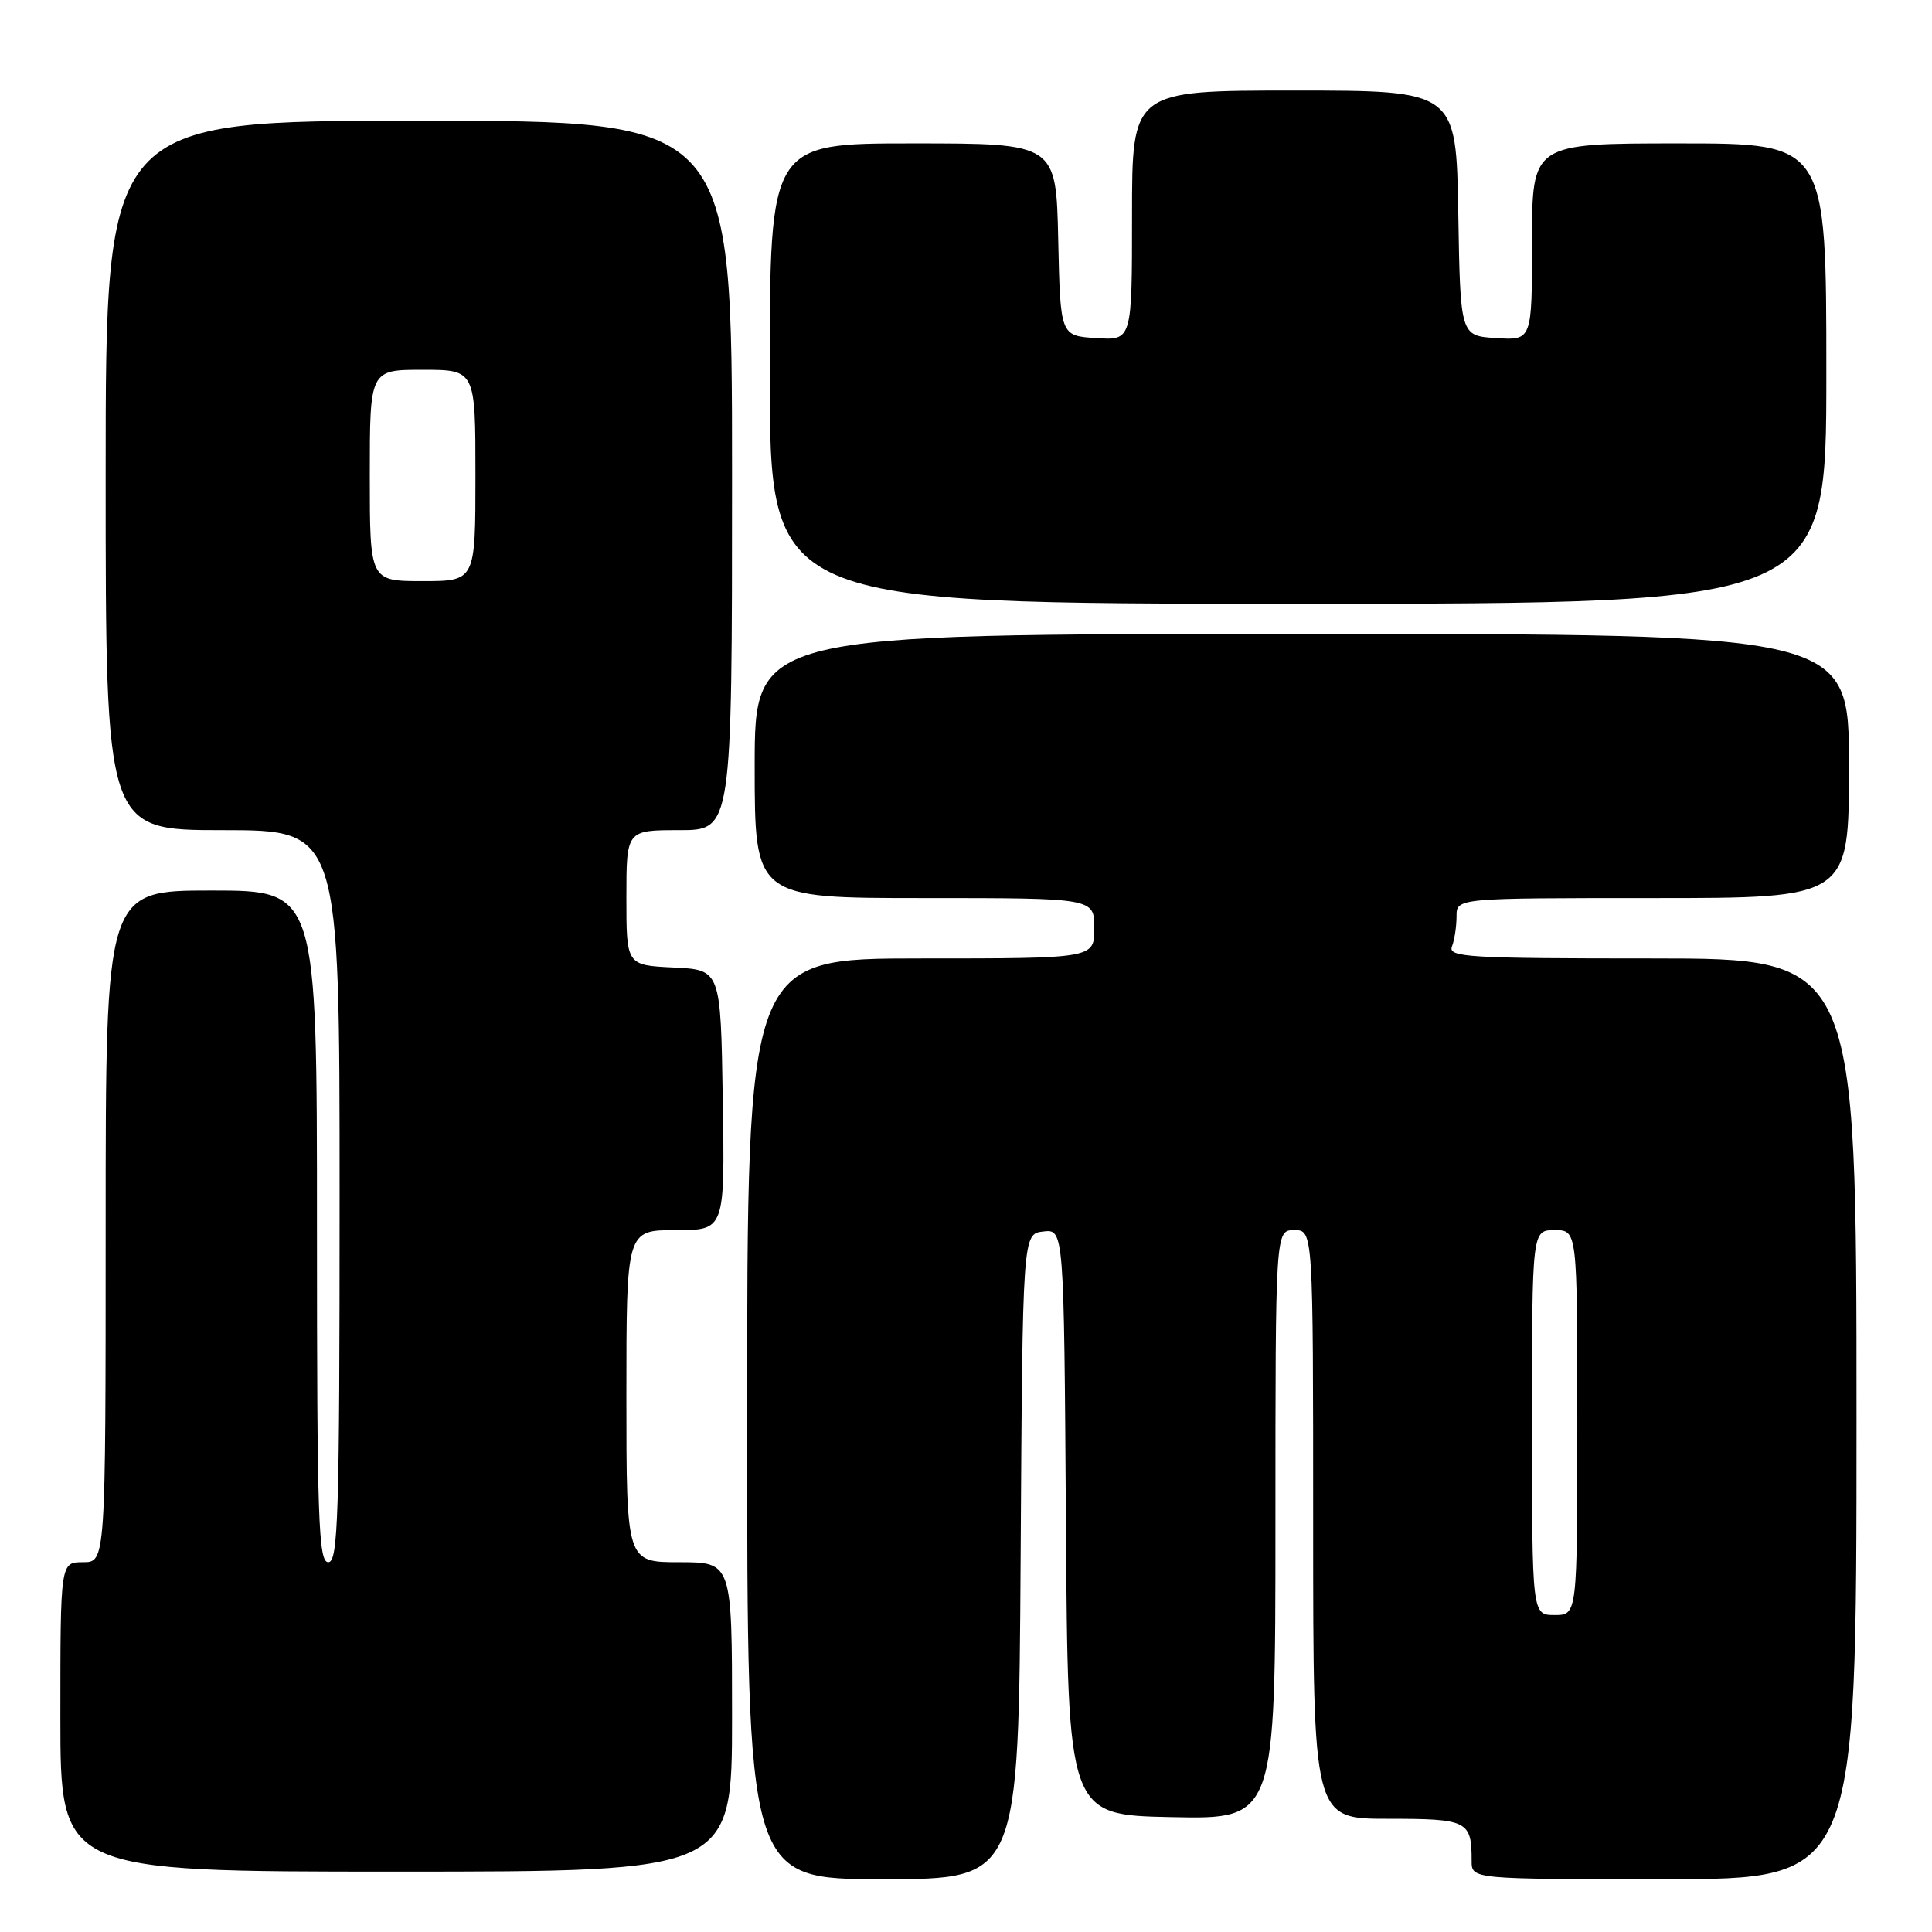 <?xml version="1.0" encoding="UTF-8" standalone="no"?>
<!DOCTYPE svg PUBLIC "-//W3C//DTD SVG 1.1//EN" "http://www.w3.org/Graphics/SVG/1.1/DTD/svg11.dtd" >
<svg xmlns="http://www.w3.org/2000/svg" xmlns:xlink="http://www.w3.org/1999/xlink" version="1.1" viewBox="0 0 256 256">
 <g >
 <path fill="currentColor"
d=" M 135.24 206.25 C 135.50 163.50 135.50 163.50 138.24 163.18 C 140.98 162.87 140.98 162.87 141.24 201.68 C 141.50 240.50 141.50 240.50 155.25 240.78 C 169.00 241.06 169.00 241.06 169.00 202.03 C 169.00 163.00 169.00 163.00 171.50 163.00 C 174.00 163.00 174.00 163.00 174.00 202.00 C 174.00 241.00 174.00 241.00 183.89 241.00 C 194.50 241.00 195.00 241.25 195.00 246.58 C 195.00 249.00 195.00 249.00 220.50 249.00 C 246.00 249.00 246.00 249.00 246.00 188.00 C 246.00 127.00 246.00 127.00 218.89 127.00 C 194.59 127.00 191.85 126.84 192.39 125.42 C 192.73 124.55 193.00 122.75 193.00 121.42 C 193.00 119.00 193.00 119.00 219.00 119.00 C 245.00 119.00 245.00 119.00 245.00 101.50 C 245.00 84.00 245.00 84.00 172.50 84.00 C 100.00 84.00 100.00 84.00 100.00 101.50 C 100.00 119.00 100.00 119.00 122.50 119.00 C 145.00 119.00 145.00 119.00 145.00 123.00 C 145.00 127.00 145.00 127.00 122.00 127.00 C 99.00 127.00 99.00 127.00 99.00 188.00 C 99.00 249.00 99.00 249.00 116.99 249.00 C 134.98 249.00 134.98 249.00 135.24 206.25 Z  M 97.00 227.50 C 97.00 207.00 97.00 207.00 90.00 207.00 C 83.00 207.00 83.00 207.00 83.00 185.00 C 83.00 163.00 83.00 163.00 89.52 163.00 C 96.05 163.00 96.05 163.00 95.77 145.75 C 95.50 128.50 95.50 128.50 89.25 128.20 C 83.00 127.90 83.00 127.90 83.00 118.95 C 83.00 110.00 83.00 110.00 90.00 110.00 C 97.00 110.00 97.00 110.00 97.00 63.00 C 97.00 16.00 97.00 16.00 55.50 16.00 C 14.00 16.00 14.00 16.00 14.00 63.00 C 14.00 110.00 14.00 110.00 29.50 110.00 C 45.00 110.00 45.00 110.00 45.00 158.50 C 45.00 200.94 44.81 207.00 43.50 207.00 C 42.19 207.00 42.00 201.39 42.00 162.50 C 42.00 118.00 42.00 118.00 28.00 118.00 C 14.00 118.00 14.00 118.00 14.00 162.50 C 14.00 207.00 14.00 207.00 11.00 207.00 C 8.00 207.00 8.00 207.00 8.00 227.50 C 8.00 248.00 8.00 248.00 52.50 248.00 C 97.00 248.00 97.00 248.00 97.00 227.50 Z  M 242.00 49.50 C 242.00 19.00 242.00 19.00 222.50 19.00 C 203.00 19.00 203.00 19.00 203.00 32.05 C 203.00 45.11 203.00 45.11 198.25 44.80 C 193.50 44.50 193.50 44.50 193.23 28.25 C 192.95 12.00 192.95 12.00 171.48 12.00 C 150.00 12.00 150.00 12.00 150.00 28.55 C 150.00 45.11 150.00 45.11 145.25 44.80 C 140.50 44.50 140.50 44.50 140.22 31.75 C 139.94 19.00 139.94 19.00 120.97 19.00 C 102.00 19.00 102.00 19.00 102.00 49.50 C 102.00 80.00 102.00 80.00 172.00 80.00 C 242.00 80.00 242.00 80.00 242.00 49.50 Z  M 203.00 188.50 C 203.00 163.00 203.00 163.00 206.00 163.00 C 209.00 163.00 209.00 163.00 209.00 188.50 C 209.00 214.00 209.00 214.00 206.00 214.00 C 203.00 214.00 203.00 214.00 203.00 188.50 Z  M 49.00 63.00 C 49.00 49.00 49.00 49.00 56.00 49.00 C 63.00 49.00 63.00 49.00 63.00 63.00 C 63.00 77.00 63.00 77.00 56.00 77.00 C 49.00 77.00 49.00 77.00 49.00 63.00 Z "/>
</g>
</svg>